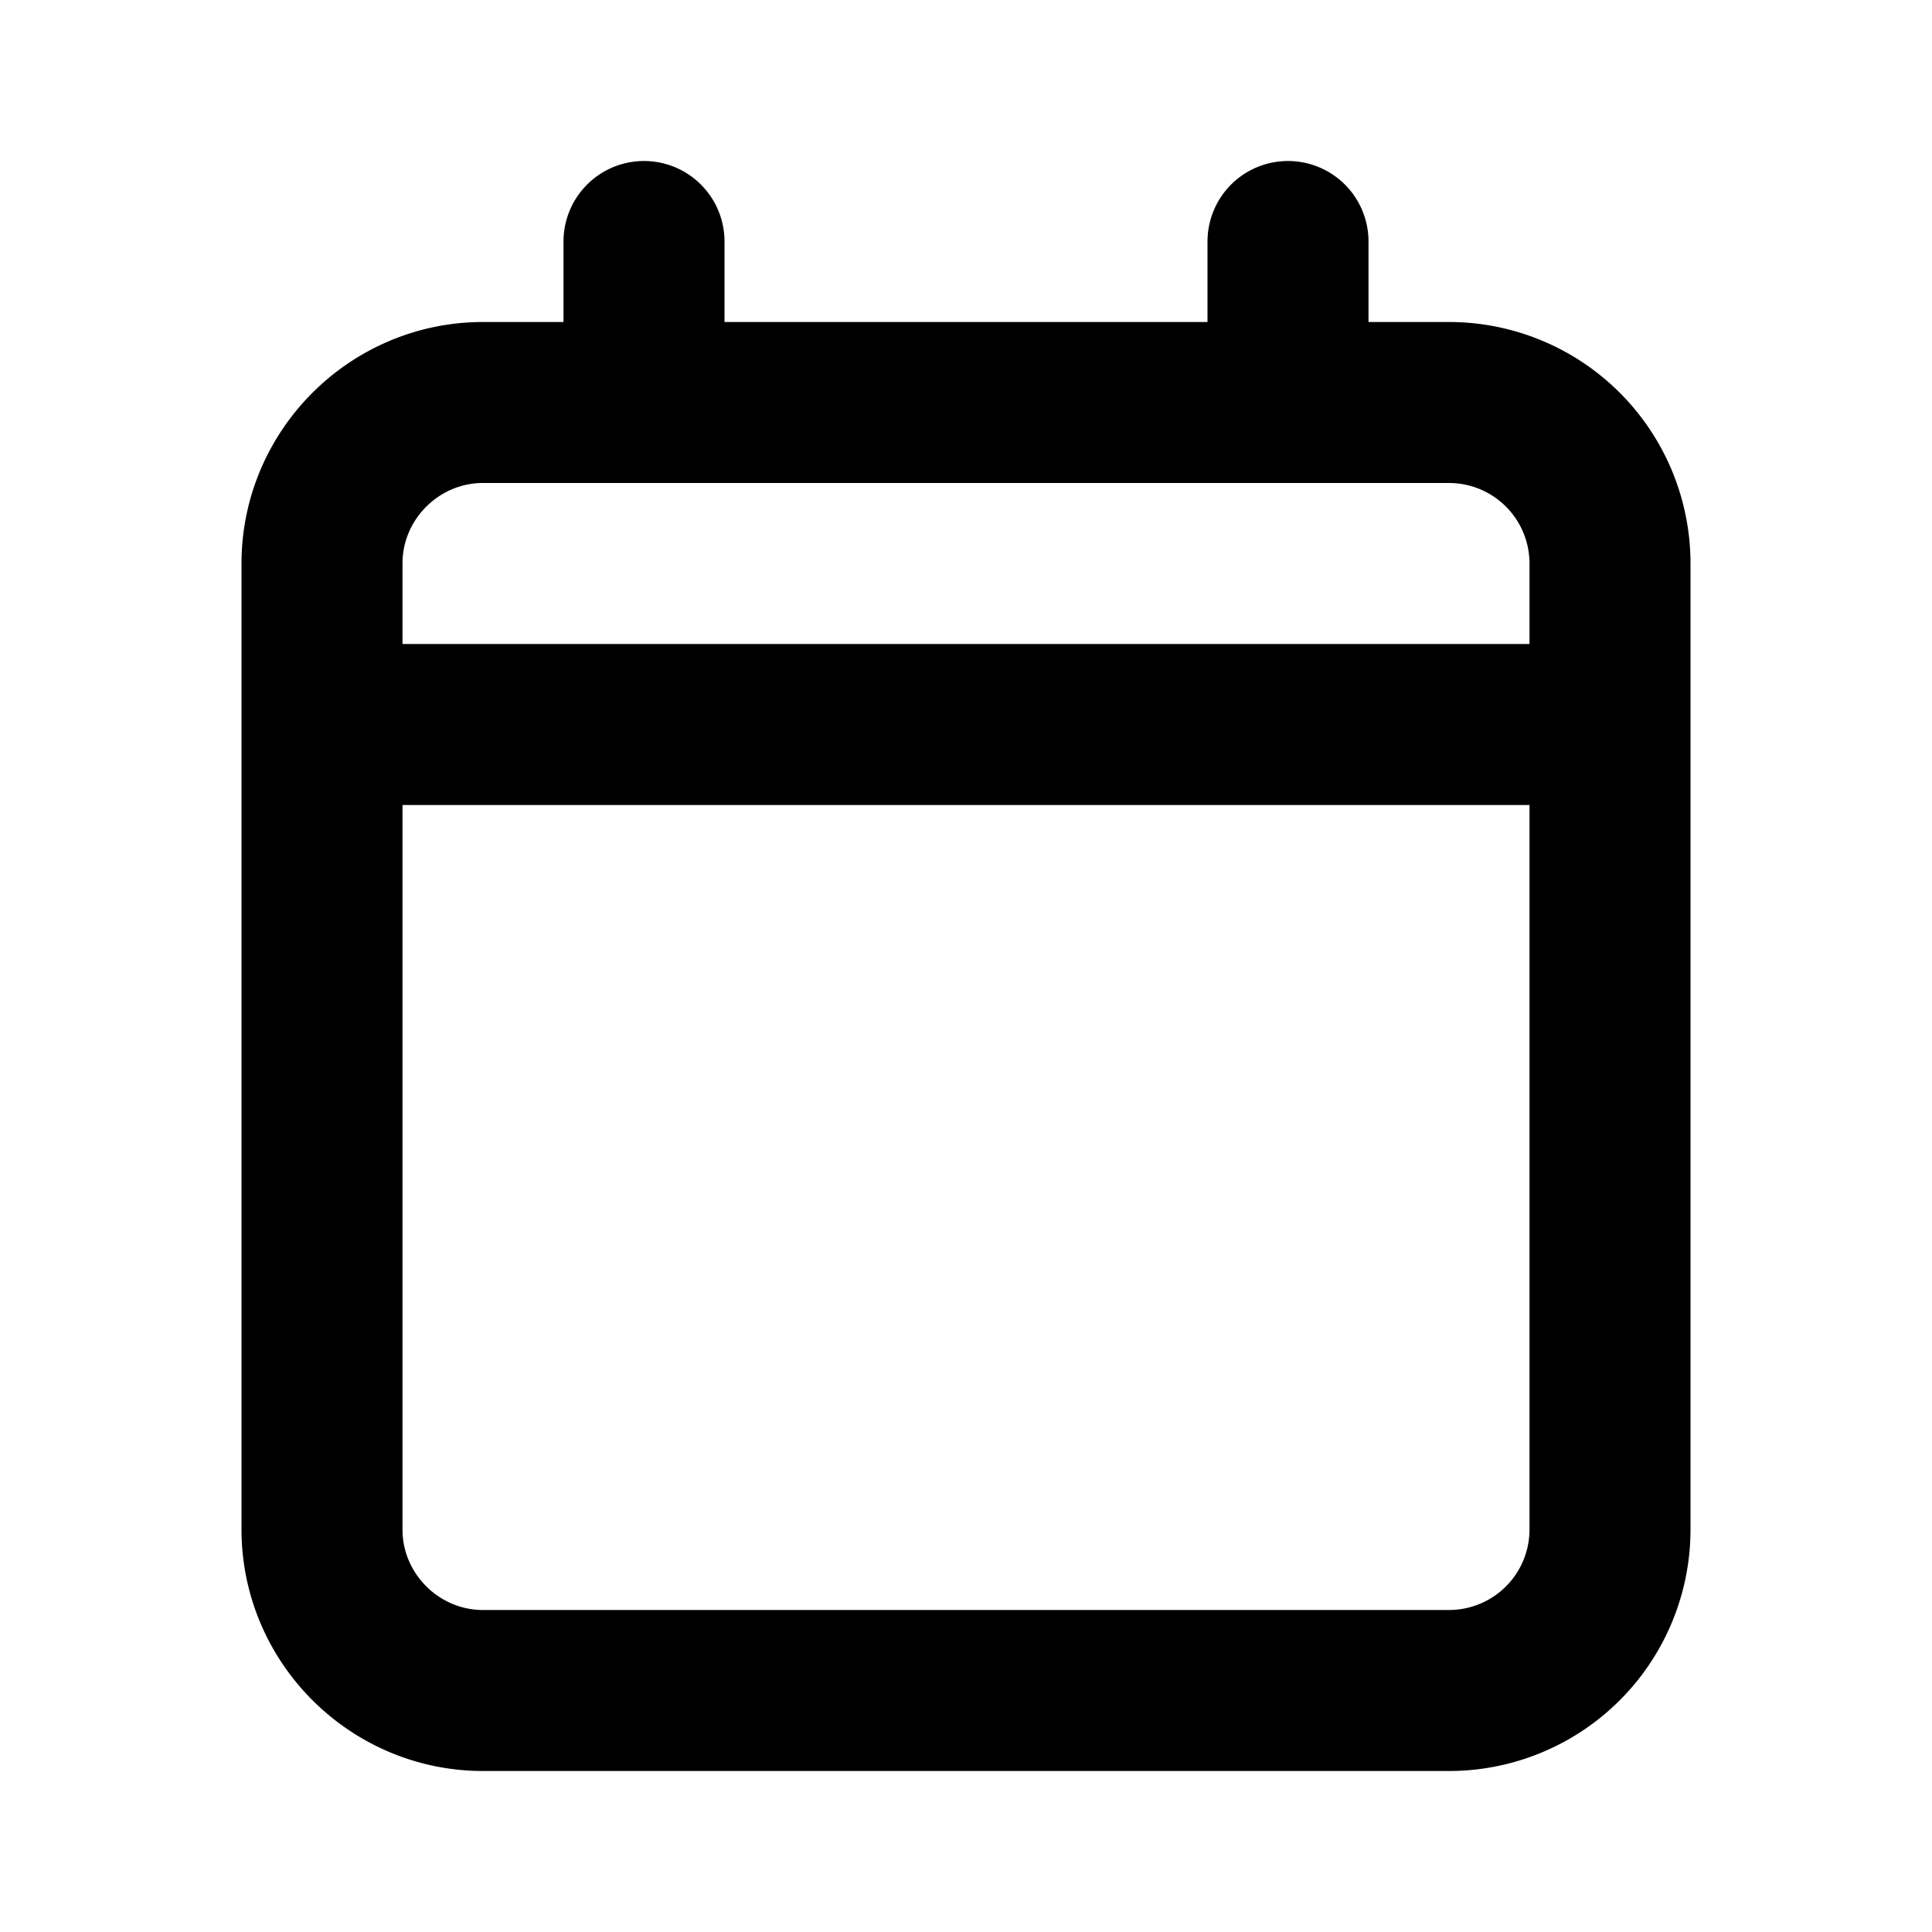 <svg fill="none" xmlns="http://www.w3.org/2000/svg" viewBox="0 0 24 24"><path d="M4 9v10c0 1.1.9 2 2 2h12a2 2 0 002-2V9M4 9V7c0-1.1.9-2 2-2h2M4 9h16m0 0V7a2 2 0 00-2-2h-2m0 0V3m0 2H8m0-2v2" stroke="currentColor" stroke-width="2" stroke-linecap="round" stroke-linejoin="round"/></svg>